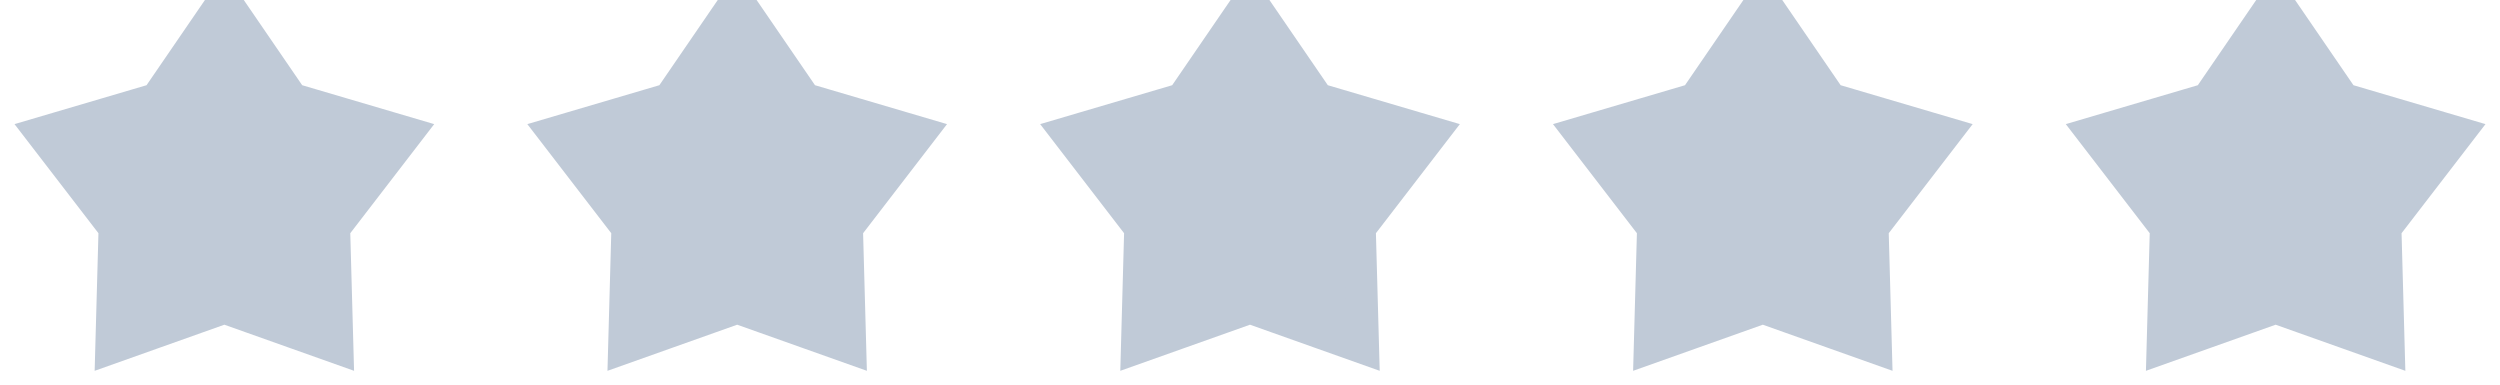 <svg xmlns="http://www.w3.org/2000/svg" viewBox="0 0 78 12">
    <g fill="#C0CAD7" fill-rule="evenodd" stroke="#C0CAD7">
        <path d="M6 9.6L2.473 10.854 2.576 7.112.294 4.146 3.884 3.088 6 0 8.116 3.088 11.706 4.146 9.424 7.112 9.527 10.854zM54 9.6L50.473 10.854 50.576 7.112 48.294 4.146 51.884 3.088 54 0 56.116 3.088 59.706 4.146 57.424 7.112 57.527 10.854zM22 9.6L18.473 10.854 18.576 7.112 16.294 4.146 19.884 3.088 22 0 24.116 3.088 27.706 4.146 25.424 7.112 25.527 10.854zM70 9.6L66.473 10.854 66.576 7.112 64.294 4.146 67.884 3.088 70 0 72.116 3.088 75.706 4.146 73.424 7.112 73.527 10.854zM38 9.6L34.473 10.854 34.576 7.112 32.294 4.146 35.884 3.088 38 0 40.116 3.088 43.706 4.146 41.424 7.112 41.527 10.854z" transform="translate(1)"/>
    </g>
</svg>
